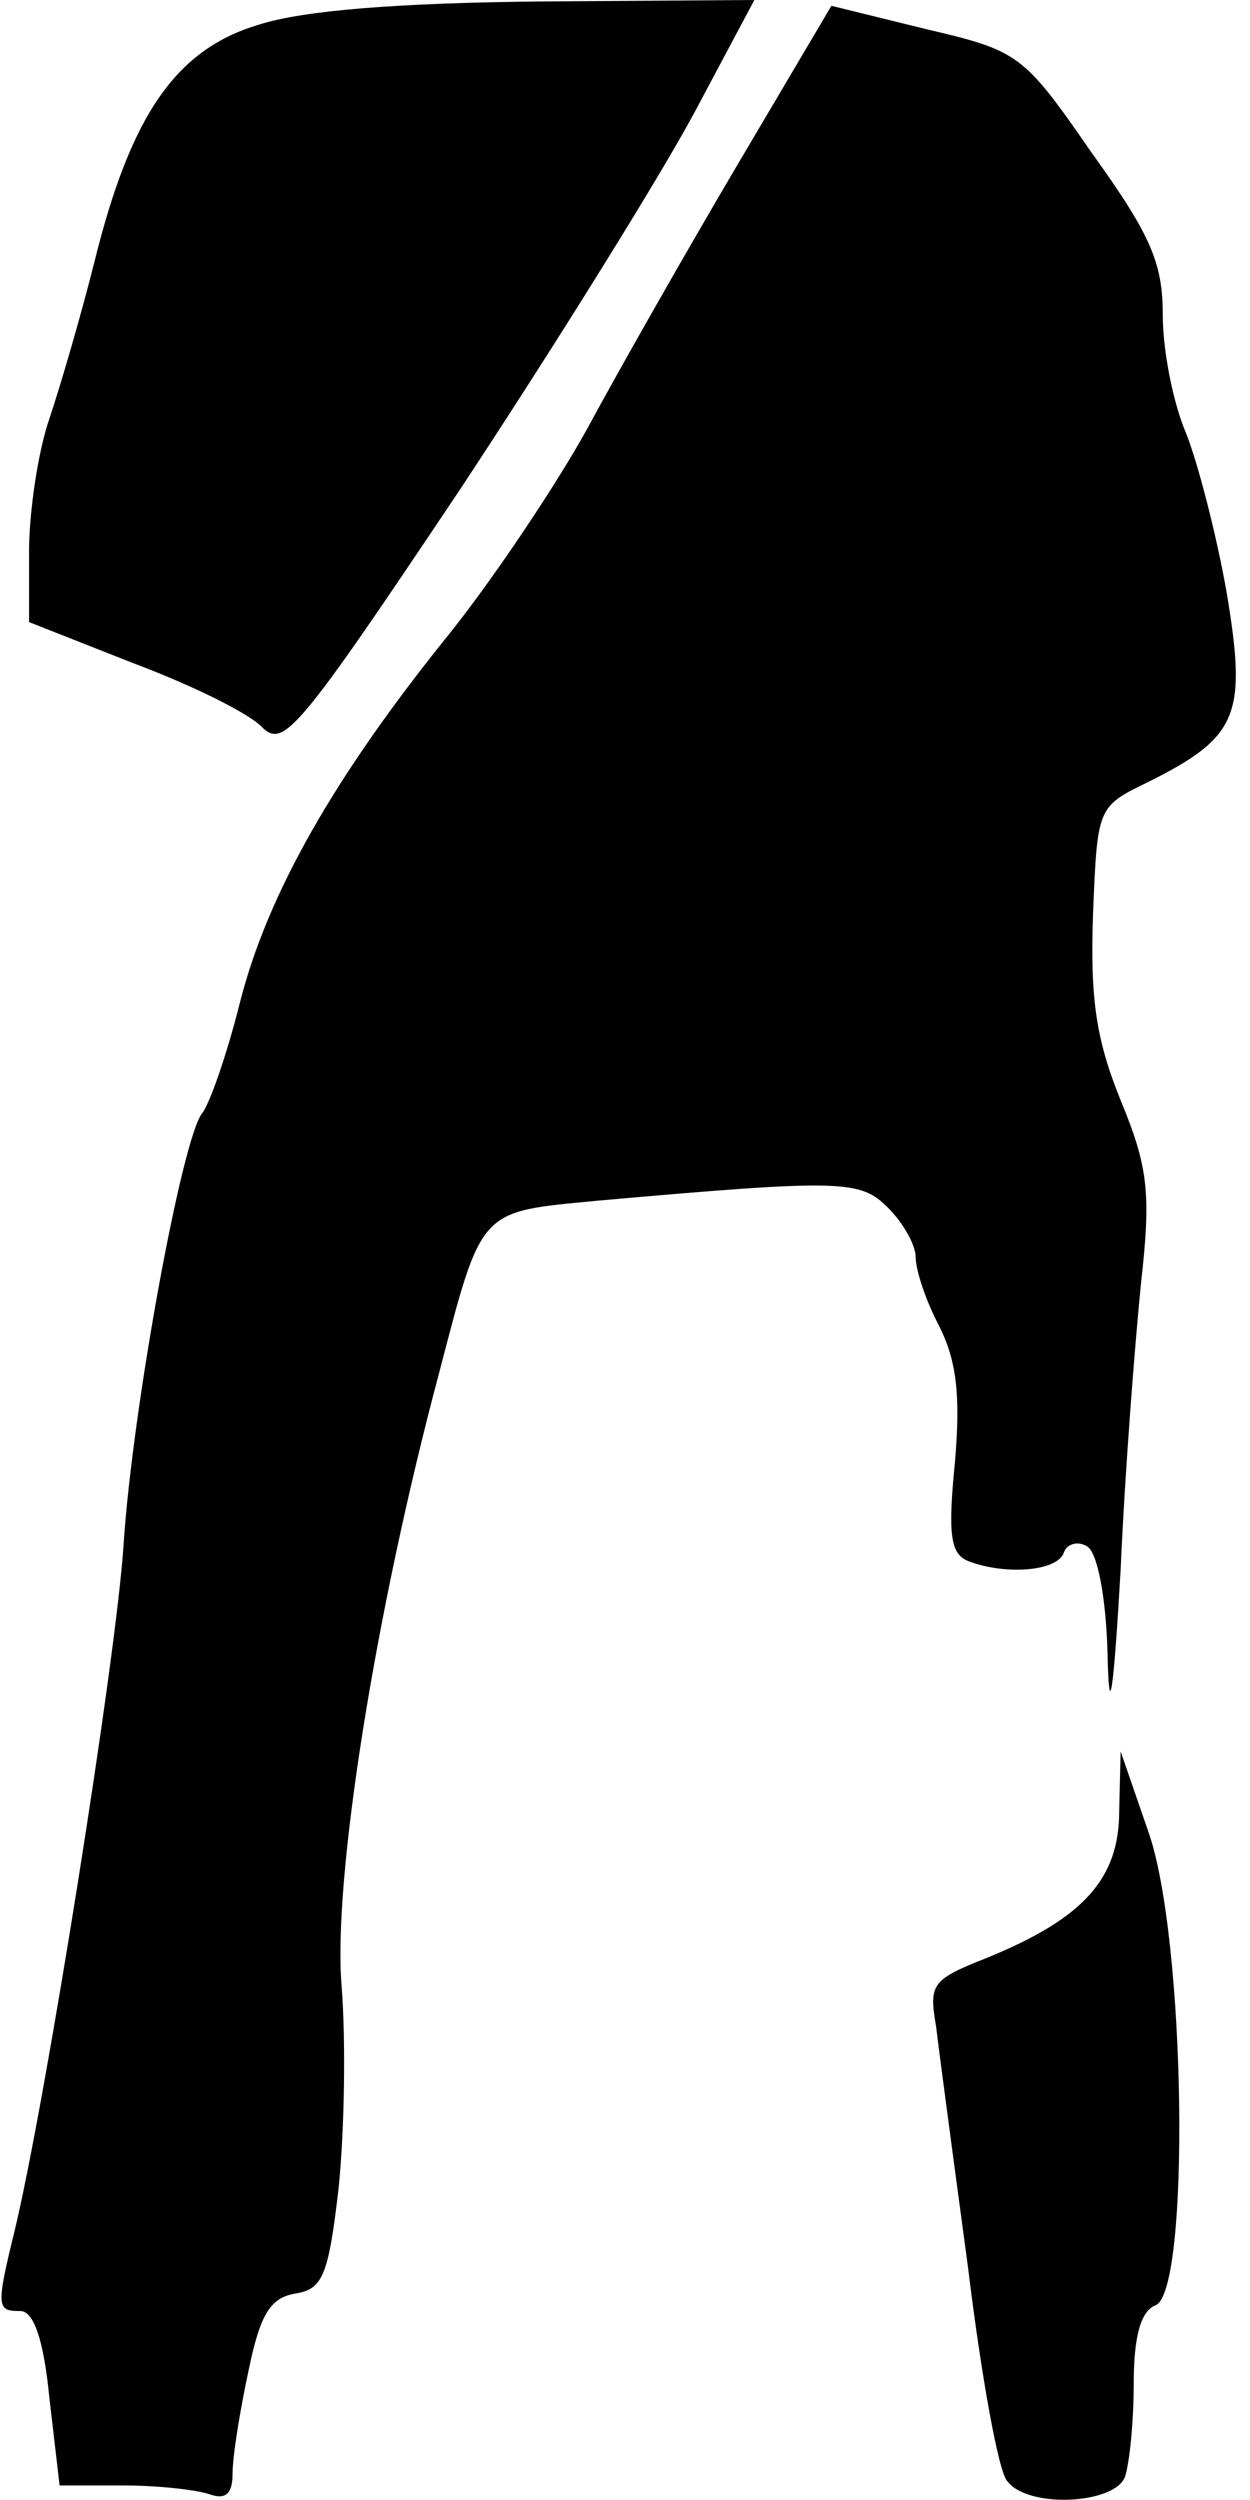 <?xml version="1.0" standalone="no"?>
<!DOCTYPE svg PUBLIC "-//W3C//DTD SVG 20010904//EN"
 "http://www.w3.org/TR/2001/REC-SVG-20010904/DTD/svg10.dtd">
<svg version="1.0" xmlns="http://www.w3.org/2000/svg"
 width="86pt" height="172pt" viewBox="0 0 86 172"
 preserveAspectRatio="xMidYMid meet">
<g transform="translate(0,172) scale(0.1,-0.1)"
fill="#000000" stroke="none">
<path fill="#000000" stroke="none" d="M178 1703 c-57 -17 -88 -62 -113 -163
-9 -36 -23 -84 -31 -108 -8 -23 -14 -65 -14 -91 l0 -49 71 -28 c40 -15 79 -34
89 -44 15 -15 24 -5 137 164 66 100 138 216 161 259 l41 77 -147 -1 c-97 -1
-163 -6 -194 -16z"/>
<path fill="#000000" stroke="none" d="M507 1606 c-36 -61 -82 -142 -103 -181
-21 -38 -63 -101 -94 -140 -80 -99 -126 -180 -145 -255 -9 -36 -21 -70 -26
-76 -14 -18 -48 -204 -54 -297 -5 -78 -54 -385 -75 -472 -13 -53 -12 -55 4
-55 9 0 16 -19 20 -60 l7 -60 44 0 c24 0 50 -3 59 -6 11 -4 16 0 16 14 0 12 5
43 11 71 8 39 15 50 32 53 19 3 23 12 30 73 4 39 5 101 2 139 -6 73 23 256 67
421 30 115 27 111 110 119 169 15 180 14 199 -5 11 -11 19 -26 19 -34 0 -9 7
-30 16 -47 12 -24 15 -47 11 -94 -5 -50 -3 -63 9 -68 26 -10 62 -7 66 6 2 6
10 8 16 4 7 -4 13 -35 14 -74 1 -47 4 -29 9 58 3 69 10 157 14 197 7 62 5 80
-14 126 -17 42 -21 70 -19 128 3 74 3 74 38 91 62 31 68 46 54 130 -7 40 -20
90 -28 110 -9 21 -16 57 -16 81 0 36 -8 55 -49 112 -47 68 -50 70 -114 85
l-65 16 -65 -110z"/>
<path fill="#000000" stroke="none" d="M770 474 c0 -47 -25 -74 -91 -101 -38
-15 -40 -18 -35 -47 2 -17 12 -92 22 -166 9 -74 21 -141 27 -147 14 -19 74
-16 81 3 3 9 6 37 6 64 0 33 5 50 15 54 24 9 21 253 -5 326 l-19 55 -1 -41z"/>
</g>
</svg>
